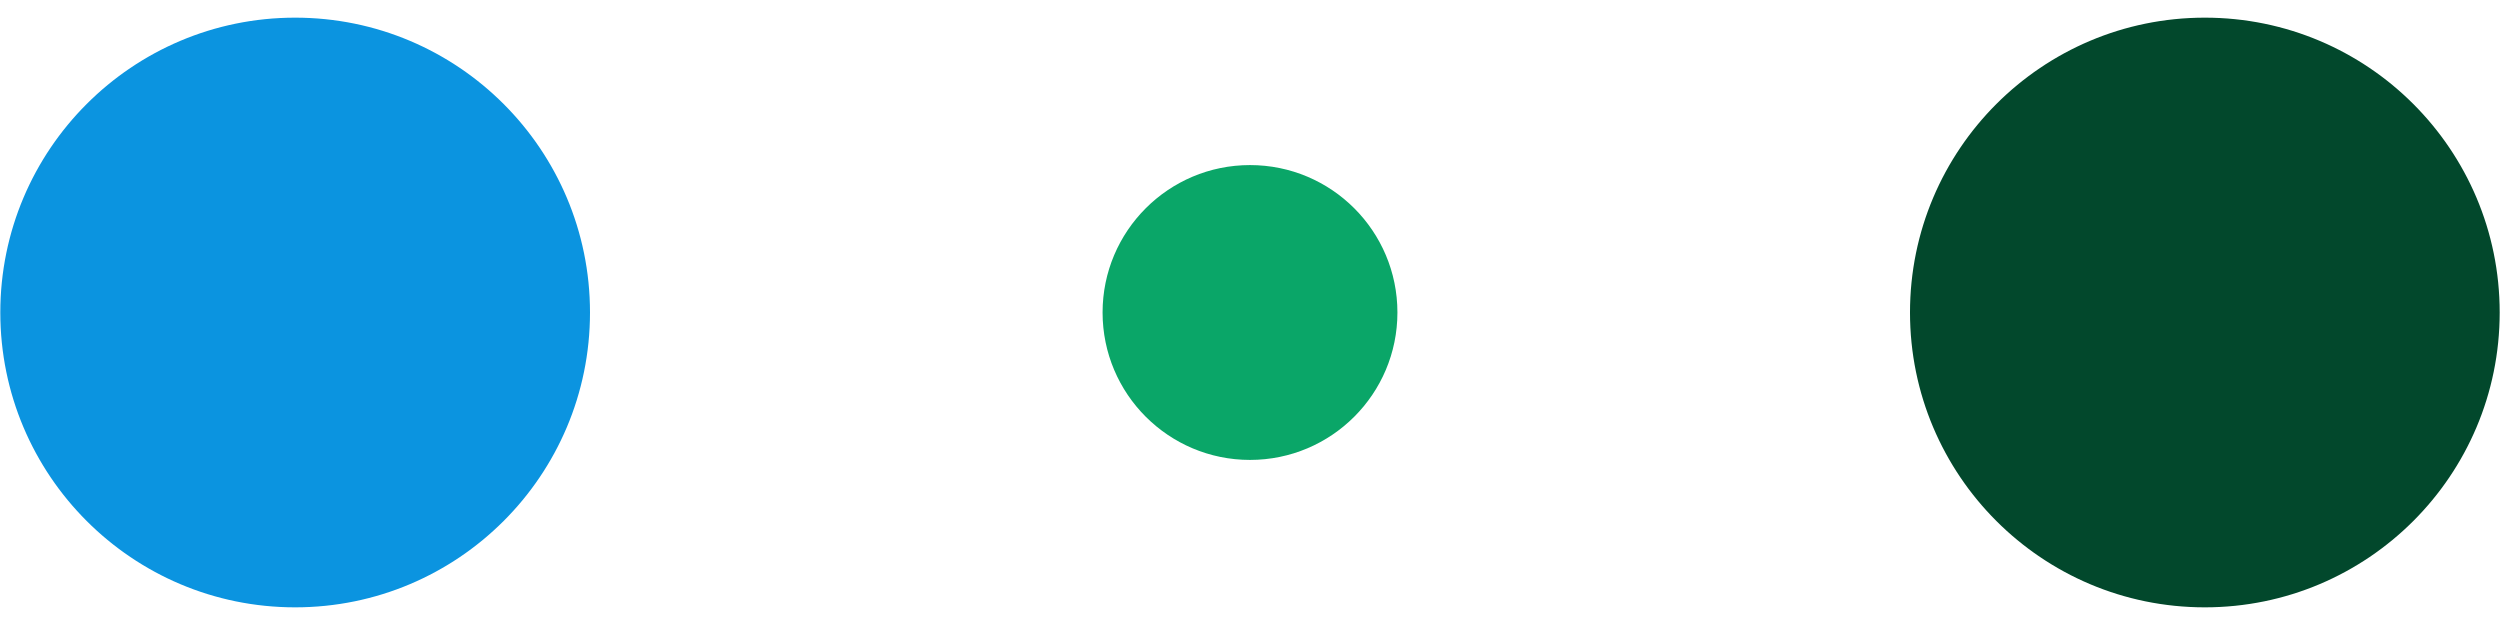 <svg width="32" height="8" viewBox="0 0 32 8" fill="none" xmlns="http://www.w3.org/2000/svg">
<ellipse cx="28.222" cy="4" rx="3.774" ry="3.774" transform="rotate(90 28.222 4)" fill="#02482C"/>
<ellipse cx="16" cy="4" rx="1.887" ry="1.887" transform="rotate(90 16 4)" fill="#0AA668"/>
<ellipse cx="3.778" cy="4" rx="3.774" ry="3.774" transform="rotate(90 3.778 4)" fill="#0B94E0"/>
</svg>
